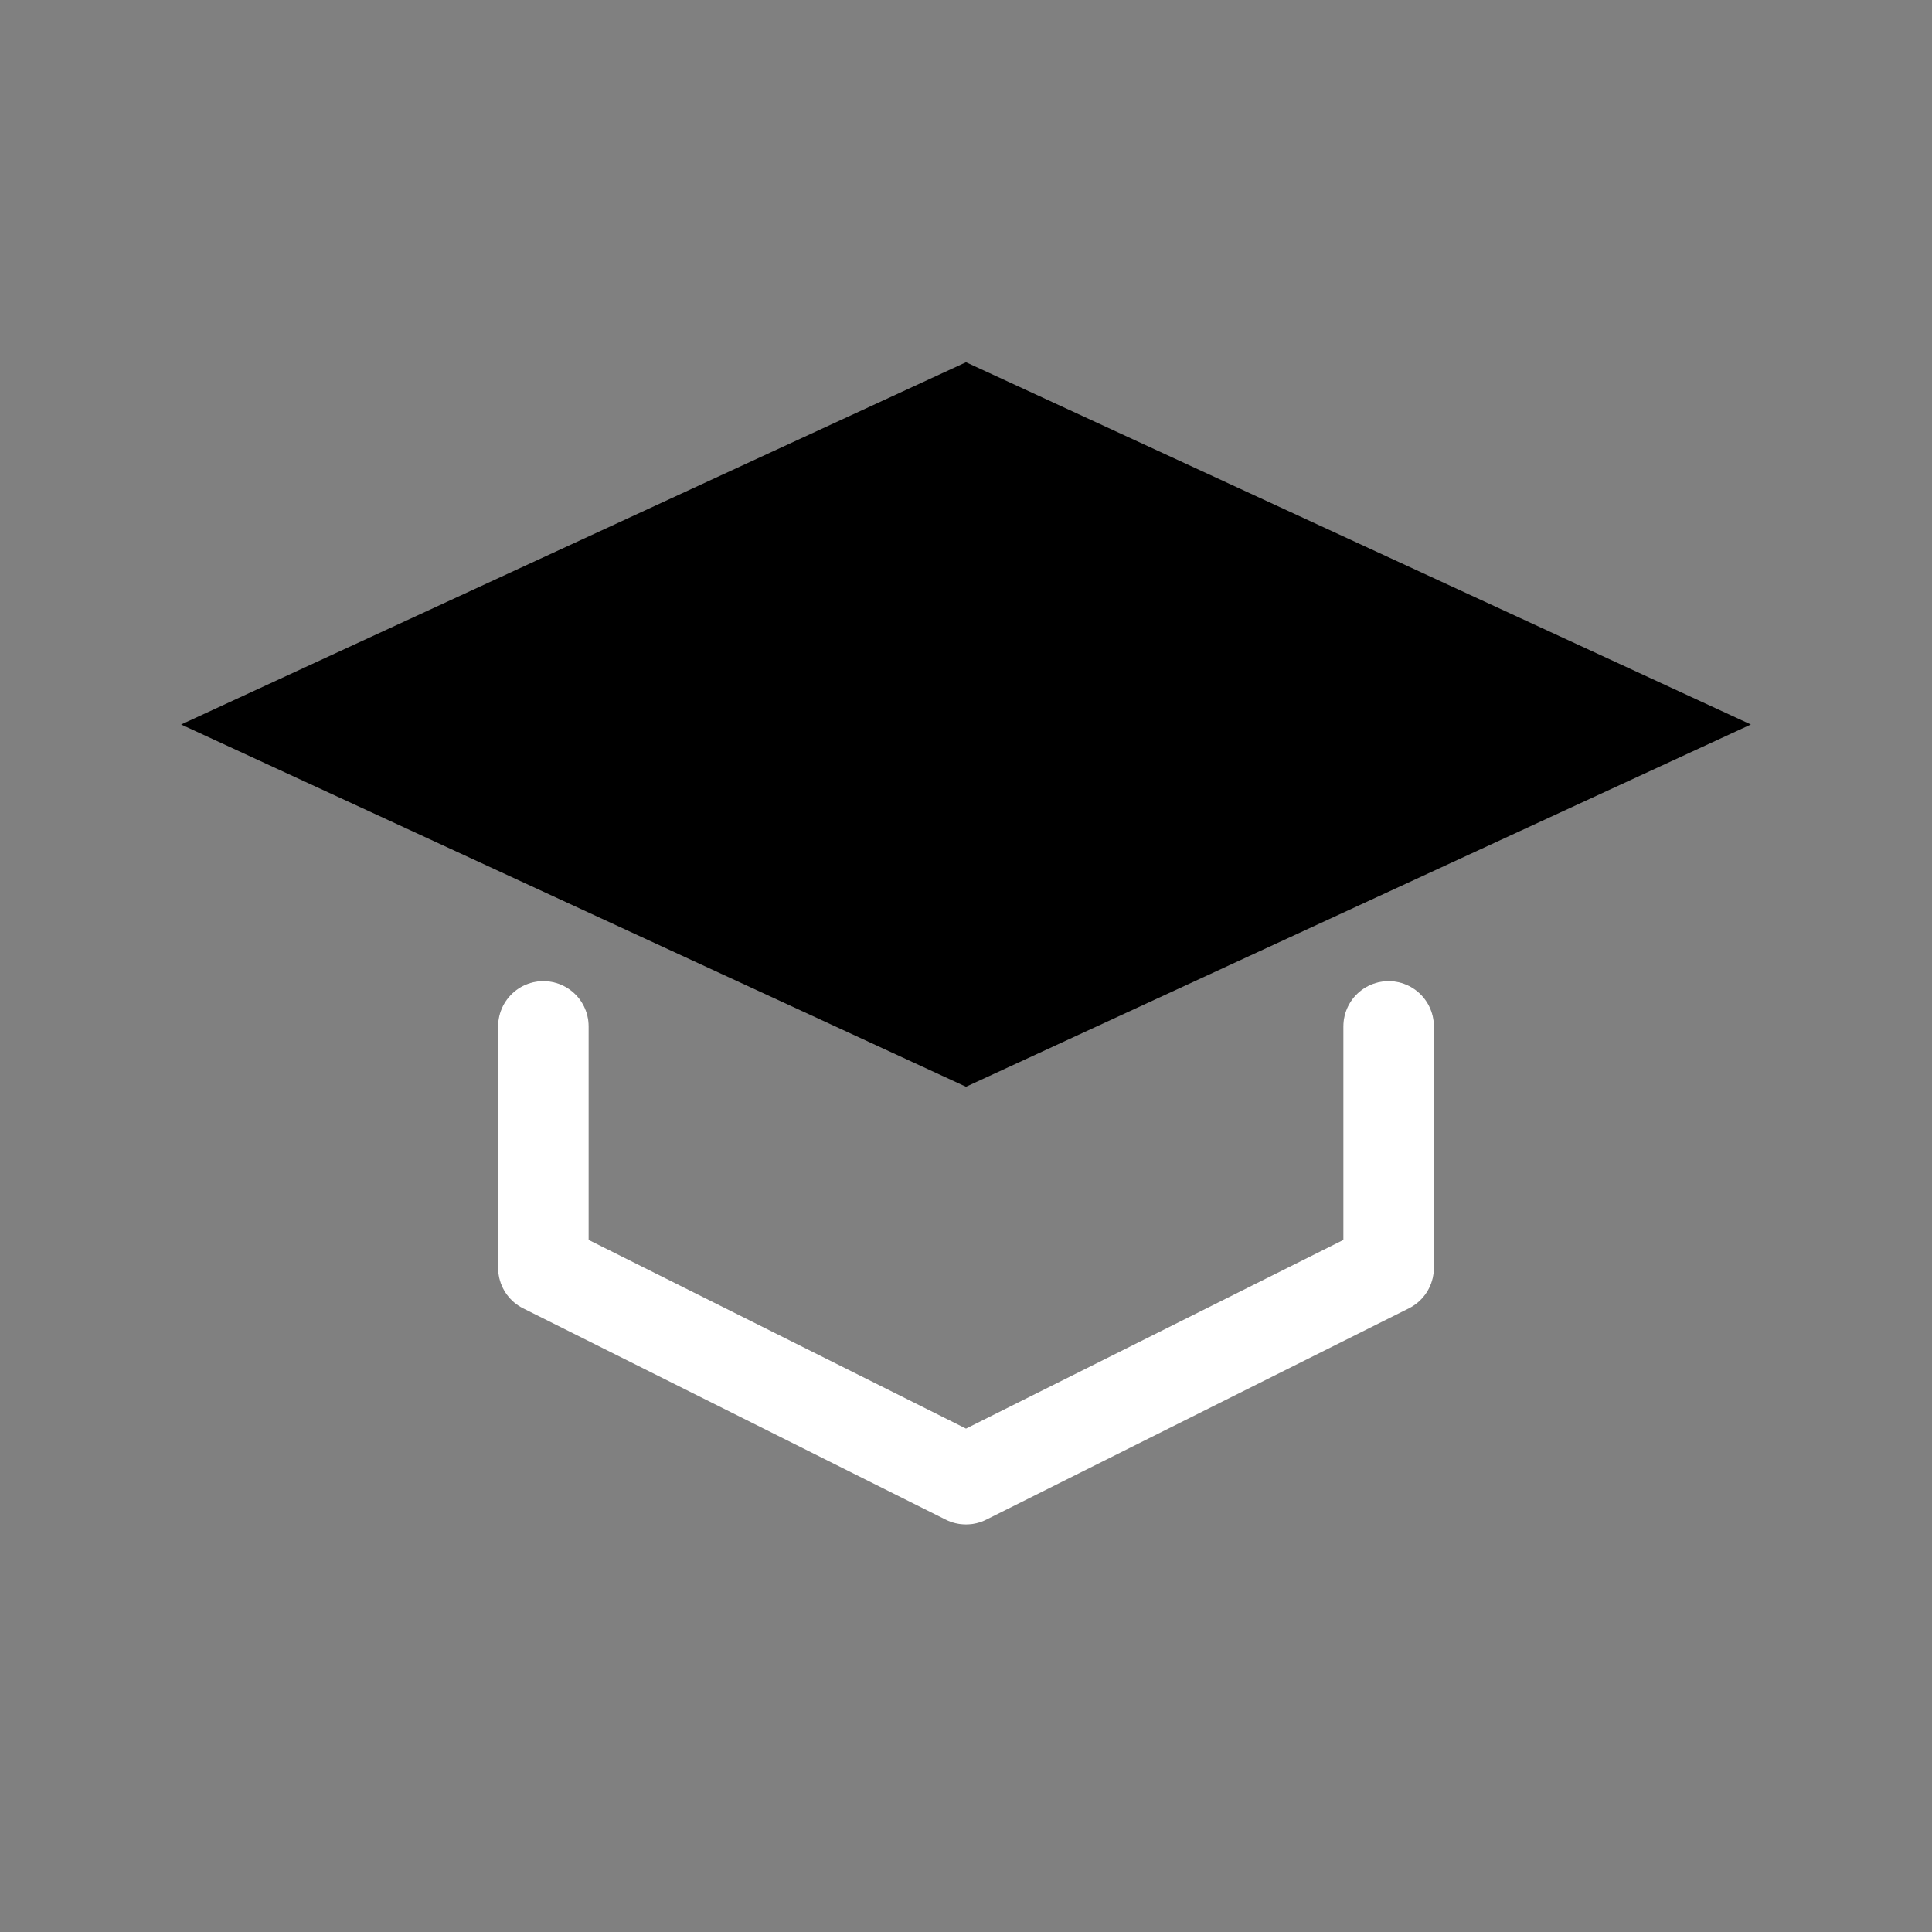 <svg xmlns="http://www.w3.org/2000/svg" viewBox="0 0 64 64">
  
  <rect x="0" y="0" width="64" height="64" fill="#808080" stroke="none"/>
  
  <g id="base" fill="currentColor"><path d="M32 12L6 24l26 12 26-12-26-12z"/></g>
  <g id="details">
    <!-- black halo behind whites for contrast -->
    <g stroke="#000000" stroke-opacity="0.25" fill="none">
  <path d="M18 34v8l14 7 14-7v-8" stroke-width="3" fill="none" stroke-linecap="round" stroke-linejoin="round"/>
</g>
    <!-- white stroke/fill on top -->
    <g stroke="#FFFFFF" fill="#FFFFFF">
  <path d="M18 34v8l14 7 14-7v-8" stroke-width="3" fill="none" stroke-linecap="round" stroke-linejoin="round"/>
</g>
  </g>
</svg>